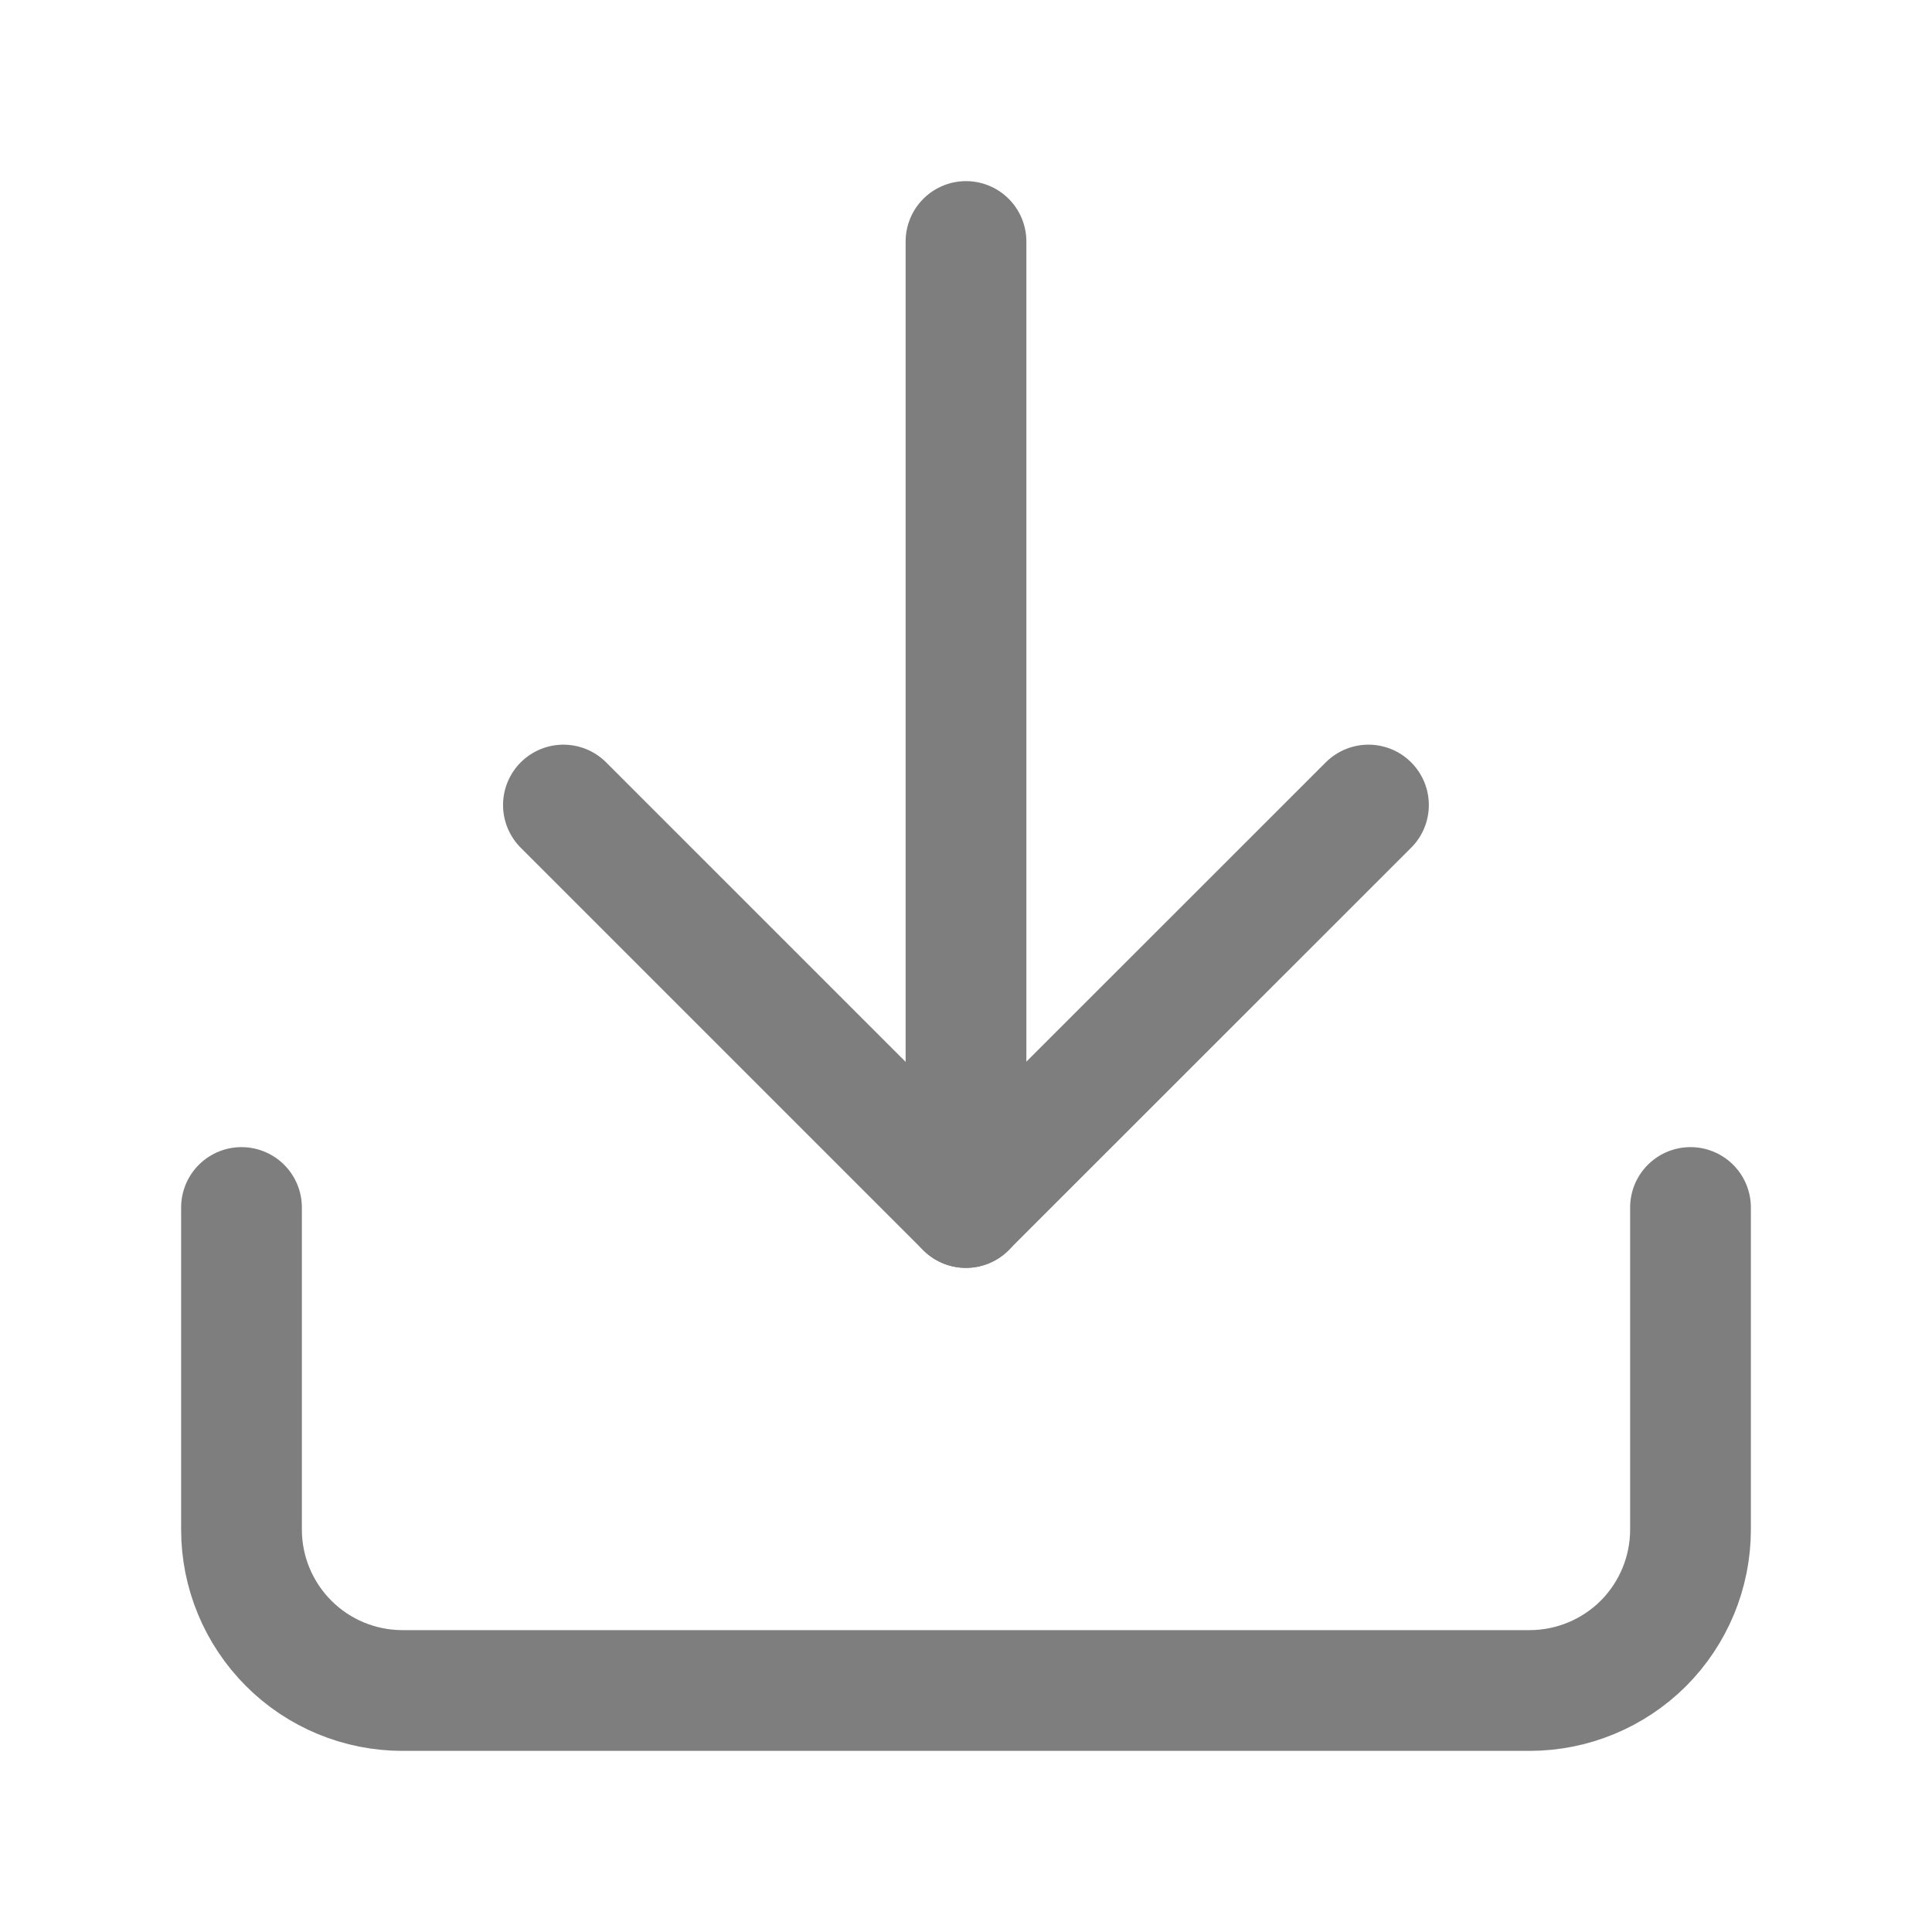 <svg width="16" height="16" viewBox="0 0 16 16" fill="none" xmlns="http://www.w3.org/2000/svg">
<path d="M14 10V12.667C14 13.02 13.86 13.359 13.61 13.61C13.359 13.86 13.02 14 12.667 14H3.333C2.98 14 2.641 13.86 2.391 13.61C2.14 13.359 2 13.02 2 12.667V10" stroke="#7E7E7E" stroke-linecap="round" stroke-linejoin="round"/>
<path d="M4.666 6.667L7.999 10L11.333 6.667" stroke="#7E7E7E" stroke-linecap="round" stroke-linejoin="round"/>
<path d="M8 10V2" stroke="#7E7E7E" stroke-linecap="round" stroke-linejoin="round"/>
</svg>
